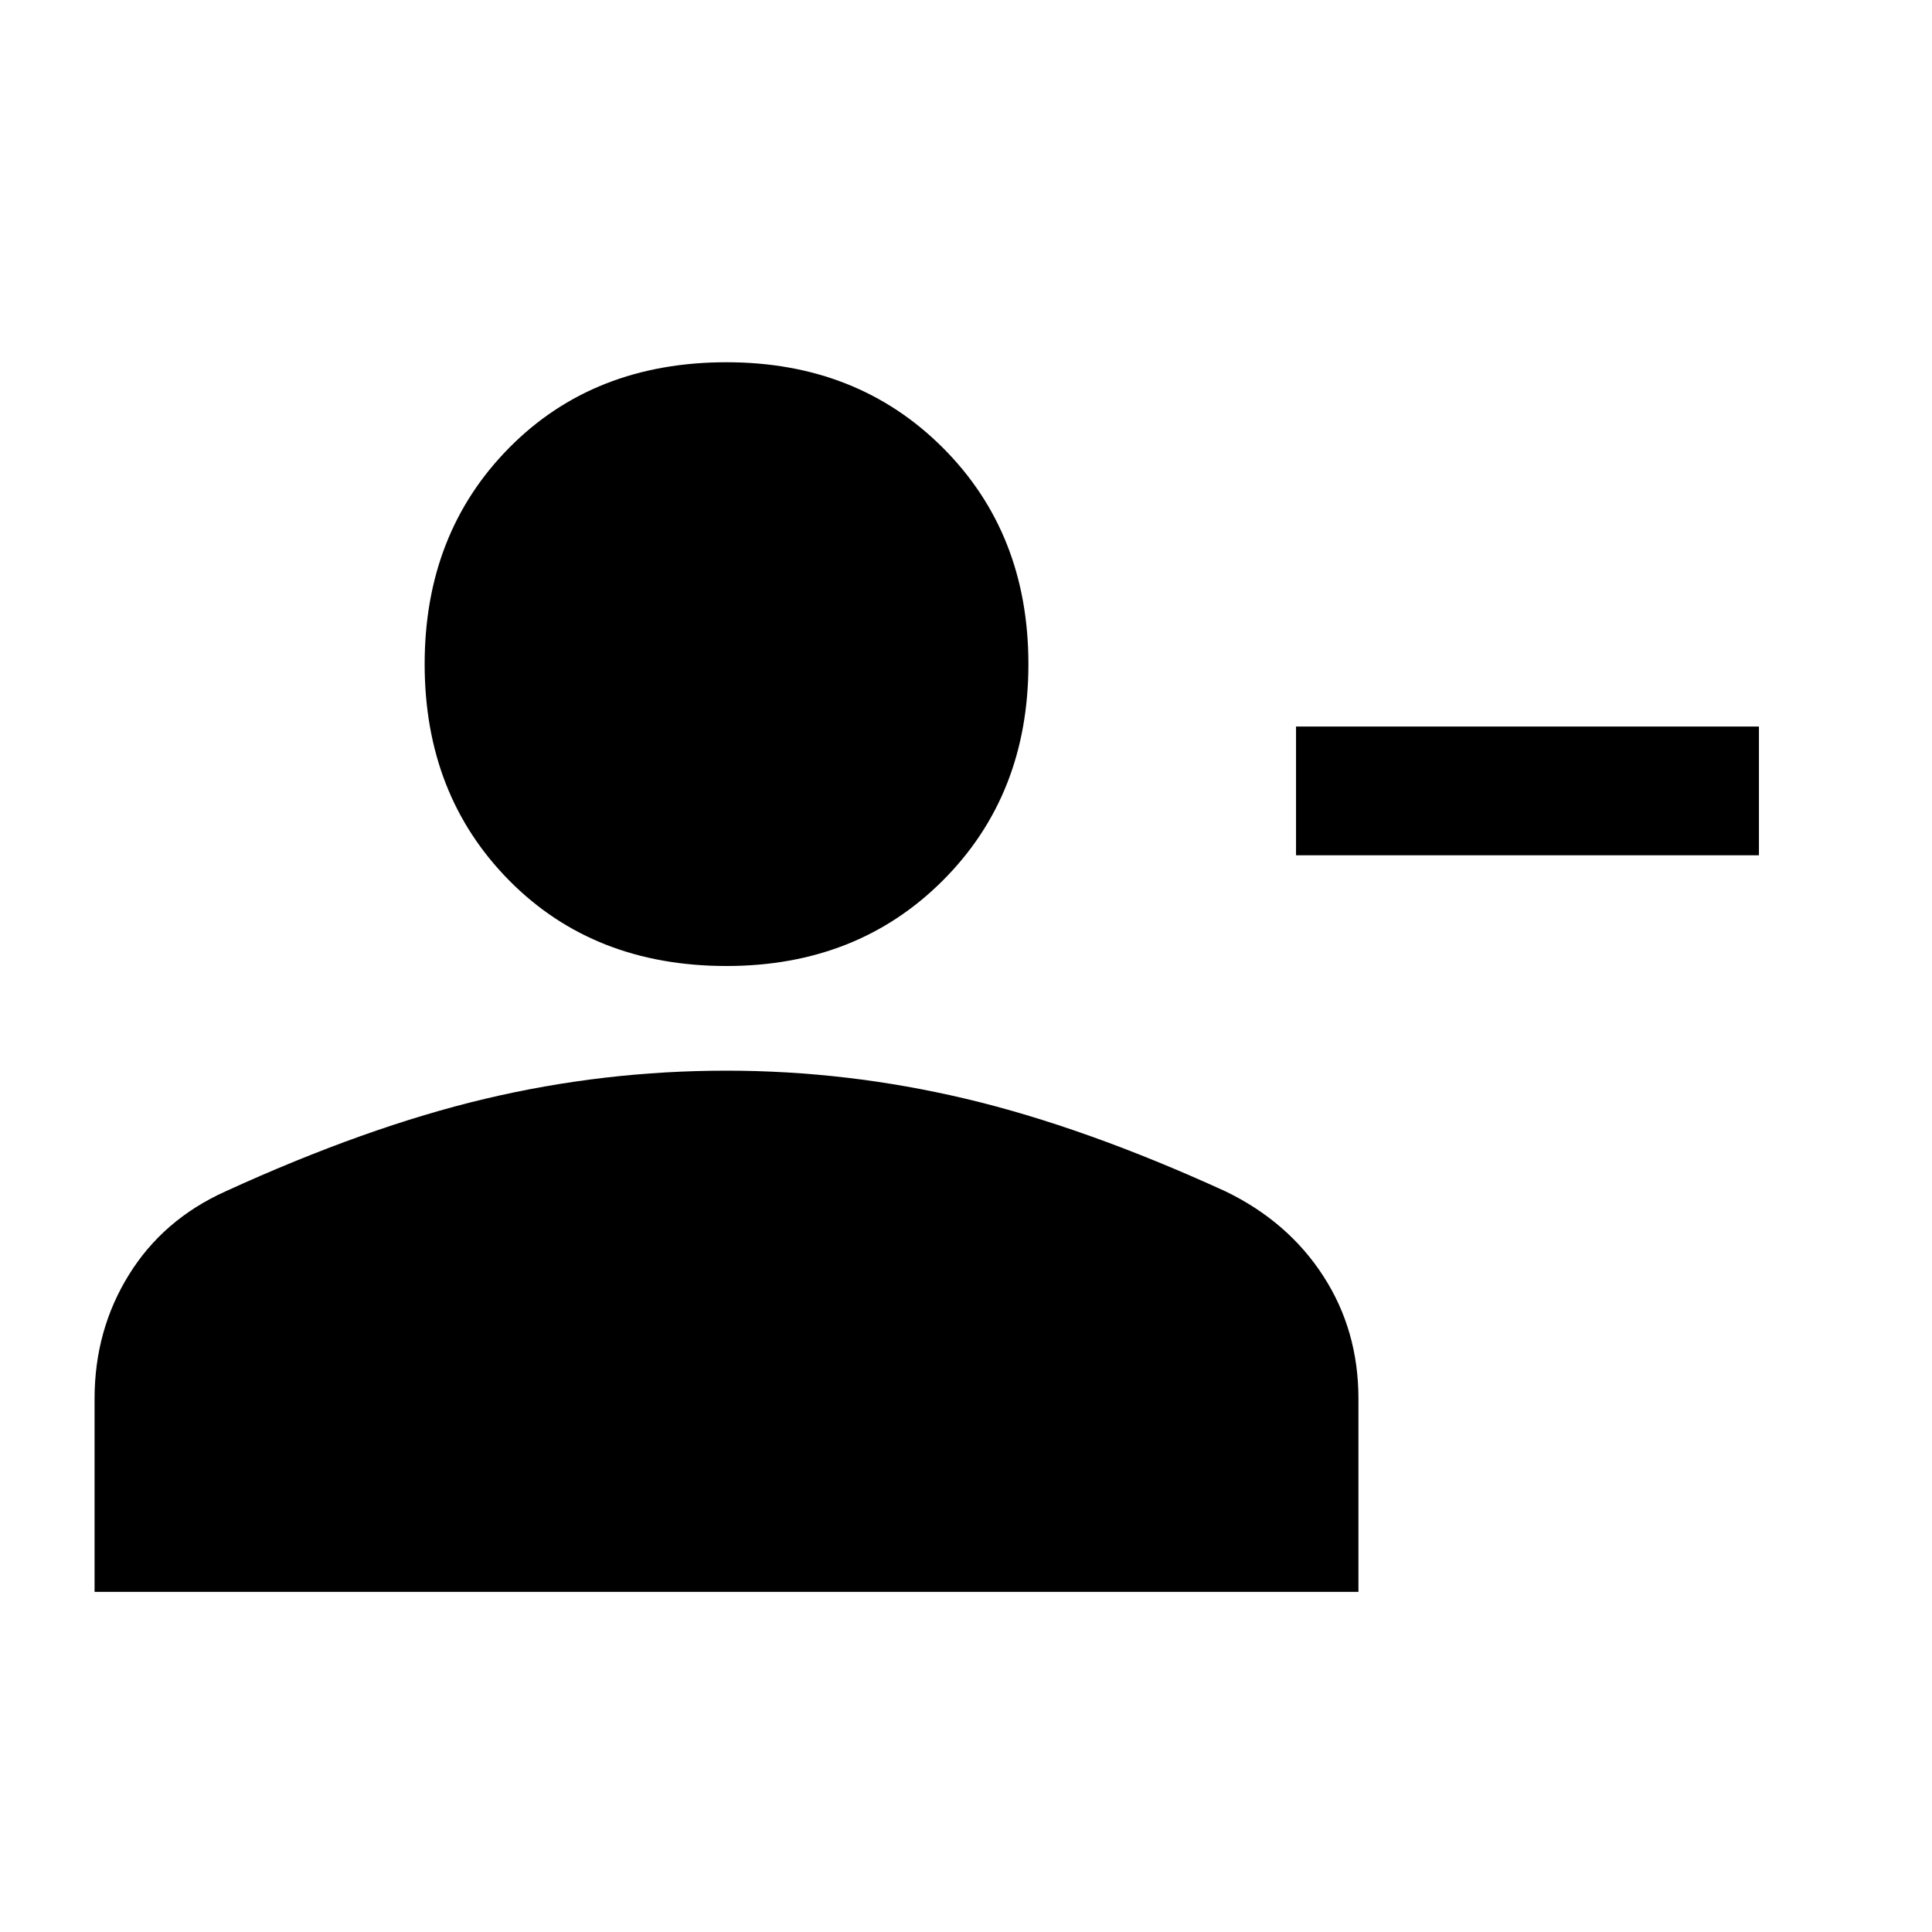 <svg xmlns="http://www.w3.org/2000/svg" height="40" width="40"><path d="M26.833 17.708v-2.666h9.584v2.666ZM15.042 20q-2.75 0-4.5-1.771t-1.75-4.479q0-2.708 1.75-4.479t4.5-1.771q2.708 0 4.479 1.771t1.771 4.479q0 2.708-1.771 4.479T15.042 20ZM1.958 32.958v-4q0-1.416.709-2.562.708-1.146 2-1.729 2.916-1.334 5.375-1.917 2.458-.583 5-.583 2.5 0 4.958.583t5.375 1.917q1.292.625 2.021 1.75.729 1.125.729 2.541v4Z"/></svg>
